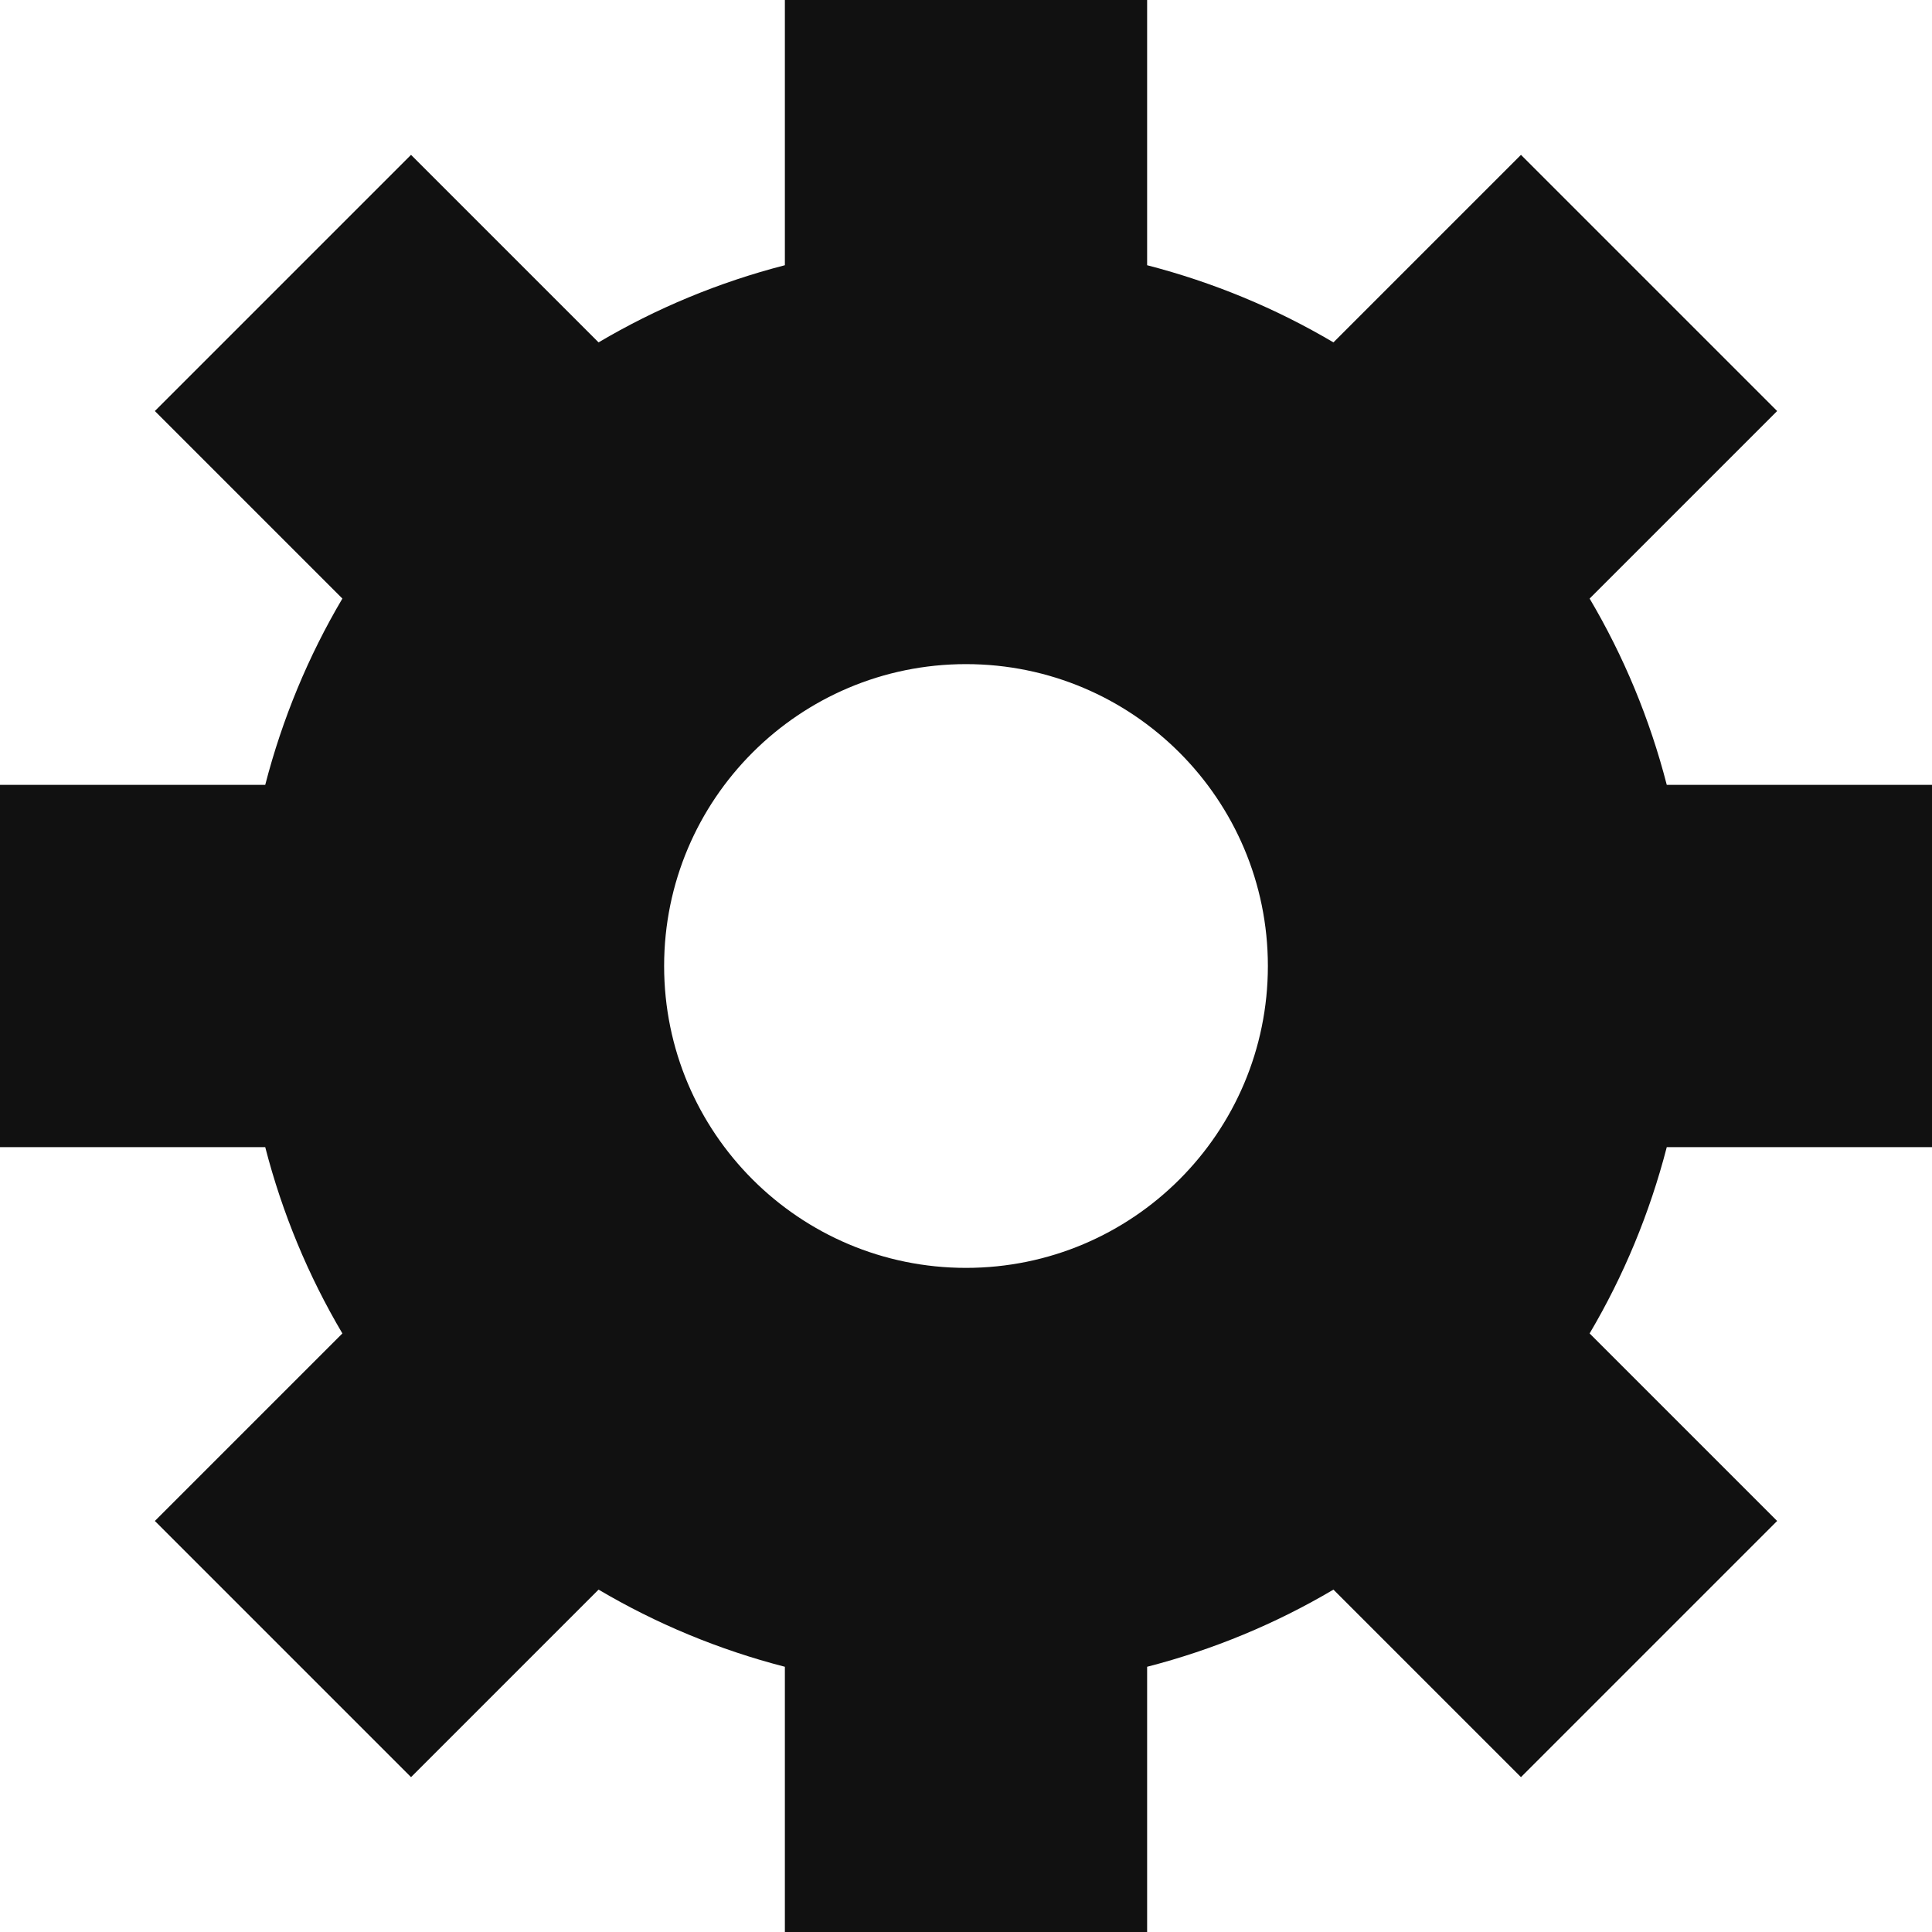 <svg version="1.1" xmlns="http://www.w3.org/2000/svg" xmlns:xlink="http://www.w3.org/1999/xlink" x="0px" y="0px" viewBox="0 0 32 32" xml:space="preserve"><title>settings gear 63</title><g class="nc-icon-wrapper" fill="#111111"><path fill="#111111" d="M32,19v-6h-4.393c-0.283-1.098-0.715-2.134-1.278-3.086l3.106-3.106l-4.243-4.243l-3.106,3.106 C21.134,5.108,20.098,4.677,19,4.393V0h-6v4.393c-1.098,0.283-2.134,0.715-3.086,1.278L6.808,2.565L2.565,6.808l3.106,3.106 C5.108,10.866,4.677,11.902,4.393,13H0v6h4.393c0.283,1.098,0.715,2.134,1.278,3.086l-3.106,3.106l4.243,4.243l3.106-3.106 c0.953,0.563,1.988,0.995,3.086,1.278V32h6v-4.393c1.098-0.283,2.134-0.715,3.086-1.278l3.106,3.106l4.243-4.243l-3.106-3.106 c0.563-0.953,0.994-1.988,1.278-3.086H32z M16,21c-2.761,0-5-2.239-5-5s2.239-5,5-5s5,2.239,5,5S18.761,21,16,21z"/></g></svg>